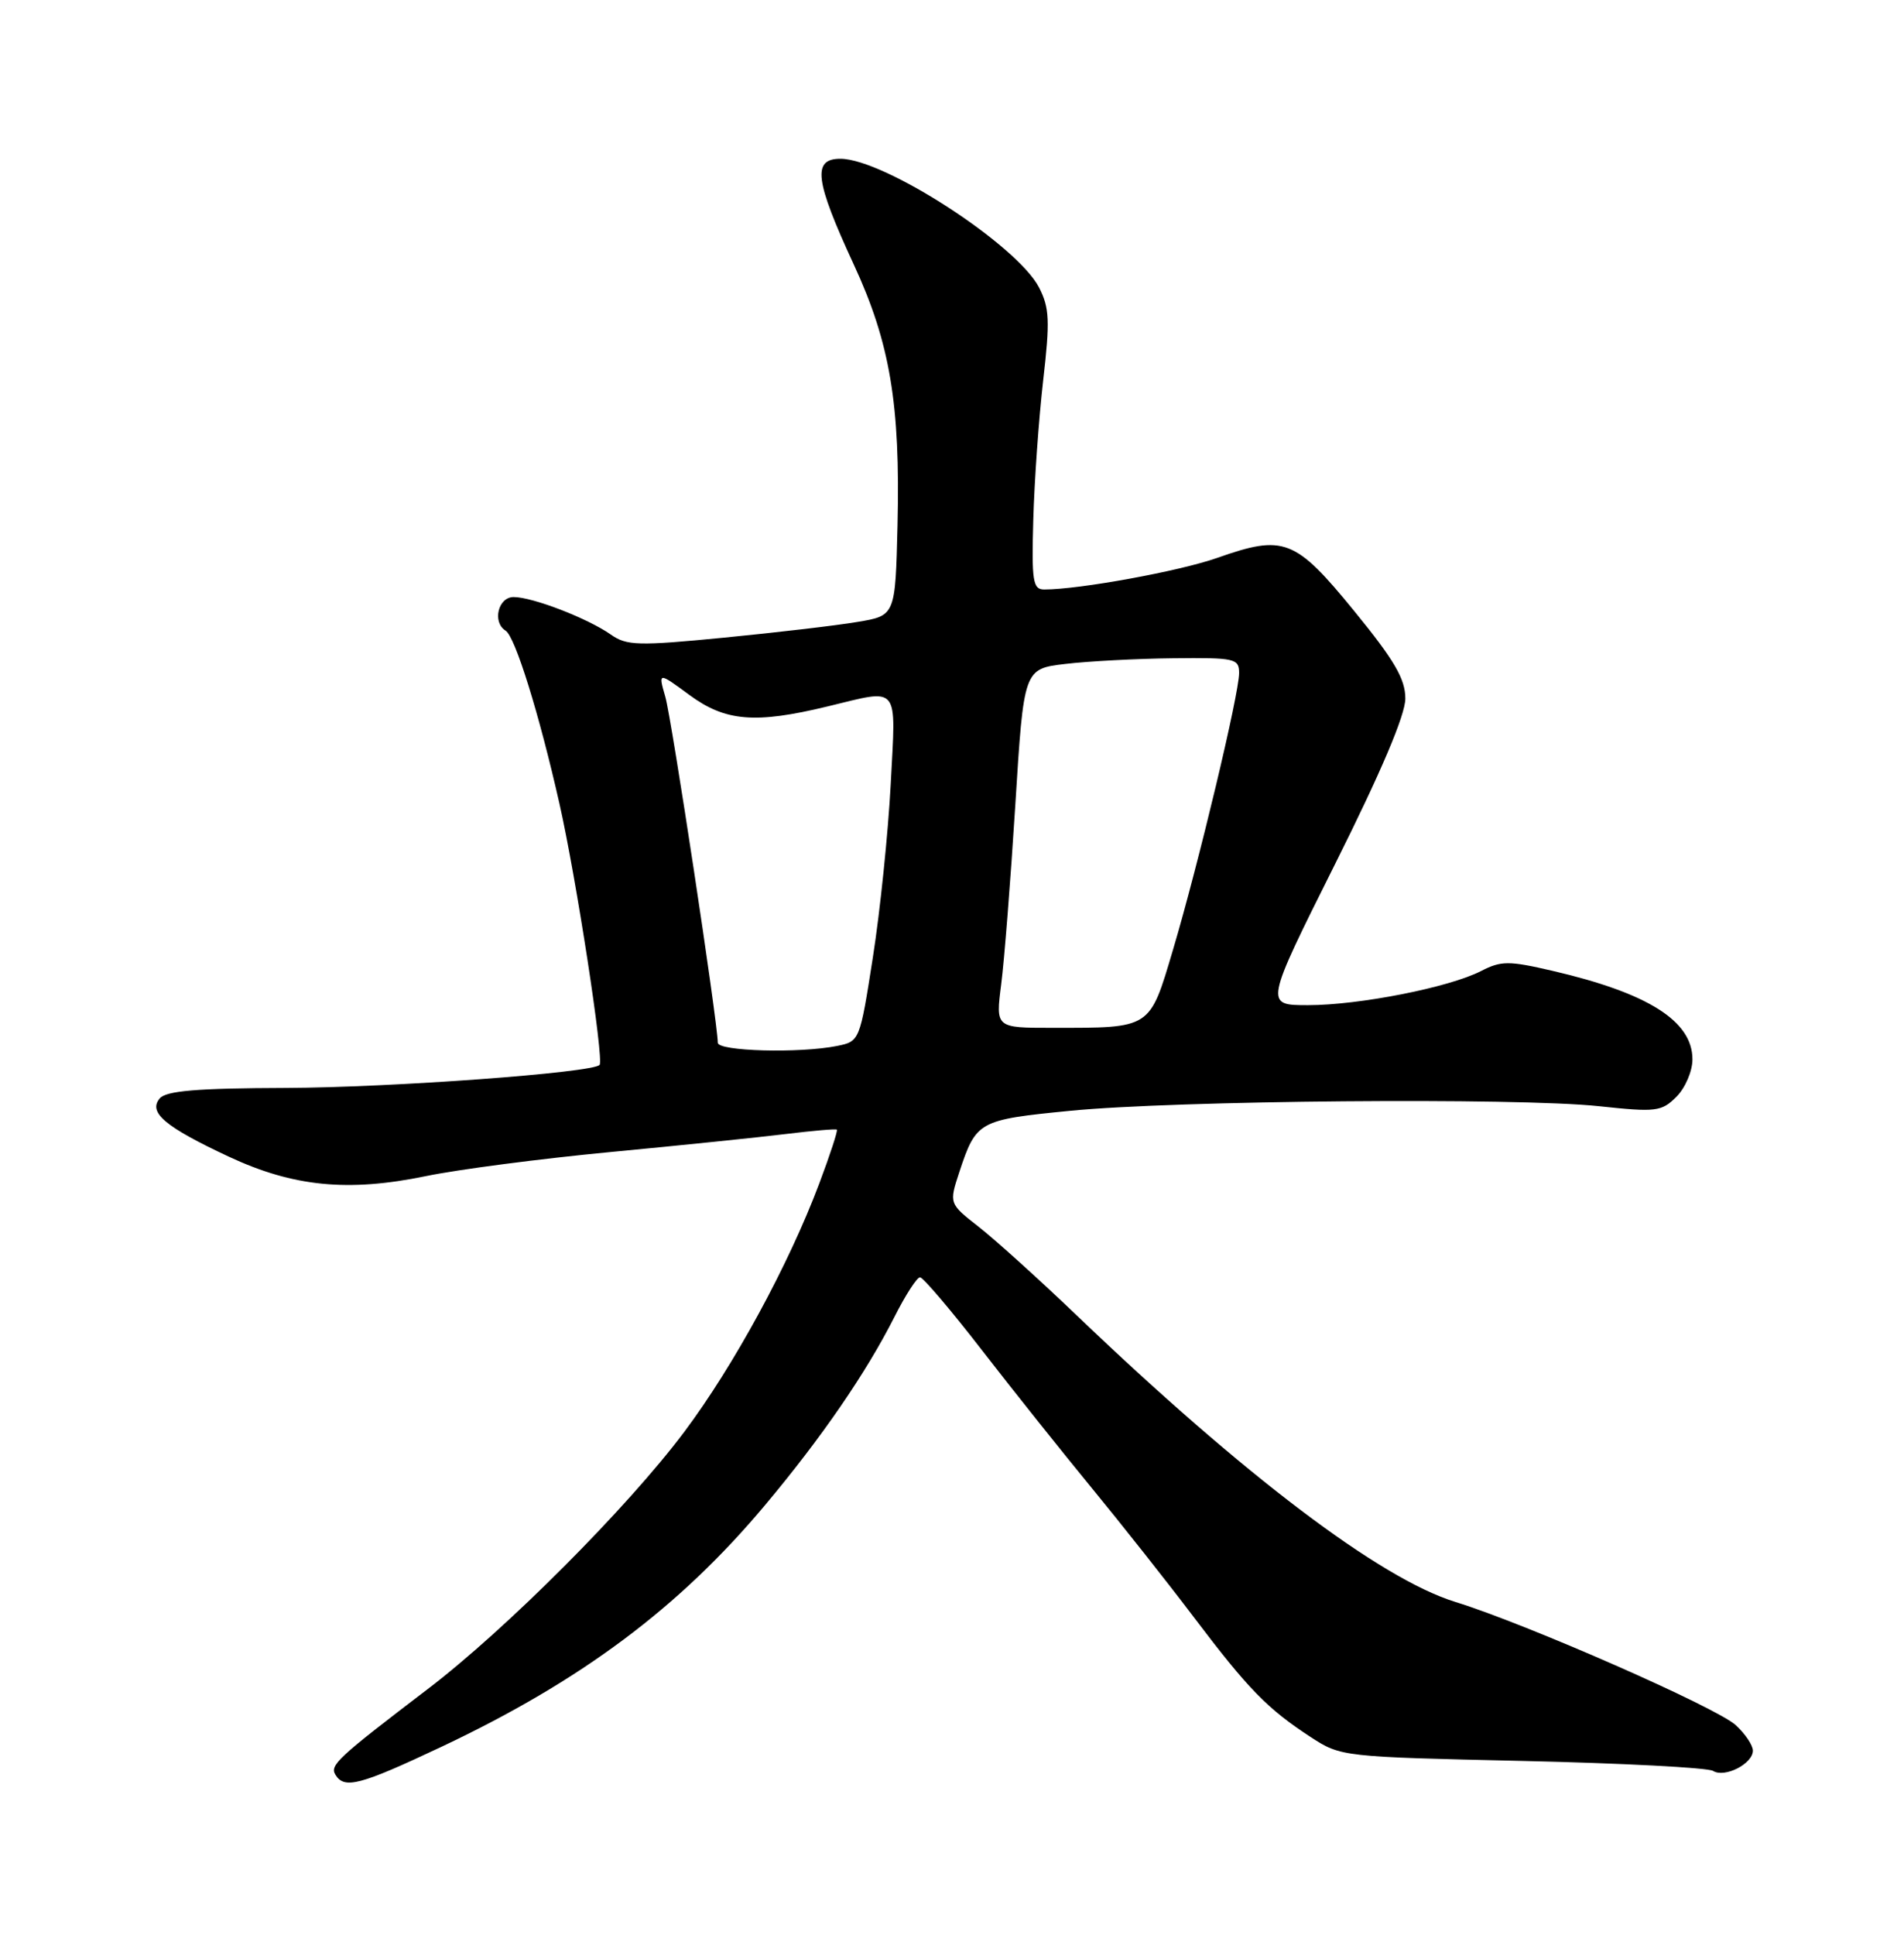 <?xml version="1.0" encoding="UTF-8" standalone="no"?>
<!DOCTYPE svg PUBLIC "-//W3C//DTD SVG 1.1//EN" "http://www.w3.org/Graphics/SVG/1.1/DTD/svg11.dtd" >
<svg xmlns="http://www.w3.org/2000/svg" xmlns:xlink="http://www.w3.org/1999/xlink" version="1.1" viewBox="0 0 252 256">
 <g >
 <path fill="currentColor"
d=" M 58.43 231.13 C 76.92 222.40 89.90 212.71 101.25 199.16 C 108.74 190.23 114.65 181.63 118.38 174.25 C 119.84 171.36 121.36 169.00 121.77 169.01 C 122.17 169.01 125.88 173.37 130.00 178.70 C 134.12 184.02 140.67 192.23 144.54 196.94 C 148.41 201.65 154.48 209.32 158.02 214.00 C 165.25 223.55 167.74 226.10 173.50 229.86 C 177.46 232.44 177.74 232.47 201.50 233.00 C 214.70 233.30 226.05 233.89 226.73 234.32 C 228.26 235.28 232.00 233.38 232.00 231.64 C 232.00 230.93 230.99 229.42 229.75 228.28 C 227.21 225.93 202.01 214.86 192.61 211.96 C 182.69 208.90 164.66 195.25 142.50 174.04 C 137.55 169.30 131.72 164.04 129.55 162.34 C 125.60 159.25 125.60 159.25 126.97 155.08 C 129.20 148.34 129.51 148.17 141.62 146.98 C 155.57 145.60 200.80 145.21 211.63 146.37 C 219.20 147.18 219.91 147.09 221.88 145.12 C 223.05 143.95 224.00 141.73 224.00 140.17 C 224.00 135.10 218.14 131.40 205.49 128.46 C 199.68 127.11 198.68 127.12 196.03 128.48 C 191.85 130.64 179.90 133.00 173.12 133.00 C 167.37 133.00 167.37 133.00 176.68 114.37 C 182.80 102.14 186.00 94.60 186.00 92.43 C 186.00 89.84 184.55 87.35 179.21 80.82 C 171.42 71.28 169.93 70.70 161.10 73.82 C 156.13 75.57 142.86 78.00 138.21 78.00 C 136.70 78.00 136.53 76.91 136.76 68.75 C 136.90 63.66 137.49 55.37 138.07 50.32 C 138.98 42.44 138.90 40.71 137.52 38.04 C 134.62 32.42 117.05 21.03 111.25 21.01 C 107.48 20.99 107.84 23.85 113.00 35.00 C 117.80 45.36 119.17 53.49 118.79 69.48 C 118.50 81.46 118.50 81.46 113.50 82.29 C 110.75 82.76 102.80 83.69 95.84 84.37 C 84.45 85.48 82.94 85.44 80.84 83.96 C 77.77 81.81 70.49 79.00 67.98 79.00 C 65.92 79.00 65.13 82.34 66.92 83.45 C 68.18 84.23 71.36 94.45 74.04 106.32 C 76.27 116.18 79.95 140.15 79.36 140.90 C 78.52 141.94 51.82 143.90 37.87 143.95 C 26.03 143.99 21.97 144.33 21.13 145.35 C 19.59 147.20 21.85 149.10 30.27 153.04 C 38.80 157.03 46.07 157.75 56.37 155.62 C 60.67 154.73 71.68 153.30 80.84 152.43 C 90.00 151.56 100.42 150.49 104.00 150.05 C 107.58 149.61 110.62 149.35 110.76 149.47 C 110.91 149.59 109.86 152.80 108.43 156.60 C 104.38 167.37 97.12 180.71 90.55 189.48 C 83.05 199.48 66.98 215.59 56.60 223.50 C 44.61 232.64 43.62 233.57 44.40 234.84 C 45.59 236.76 47.63 236.22 58.43 231.13 Z  M 95.00 137.97 C 95.00 135.35 88.90 95.12 88.06 92.21 C 87.11 88.91 87.11 88.91 91.25 91.96 C 96.01 95.46 99.95 95.79 109.50 93.48 C 119.20 91.14 118.58 90.38 117.89 103.75 C 117.55 110.21 116.49 120.52 115.53 126.65 C 113.80 137.75 113.78 137.79 110.77 138.40 C 105.82 139.39 95.00 139.10 95.00 137.97 Z  M 132.51 130.25 C 132.92 127.09 133.76 116.40 134.38 106.50 C 135.50 88.50 135.50 88.50 141.00 87.85 C 144.03 87.49 150.44 87.15 155.25 87.10 C 163.44 87.01 164.00 87.13 164.00 89.05 C 164.00 91.81 158.63 114.28 155.25 125.67 C 152.12 136.20 152.43 136.00 139.26 136.00 C 131.77 136.00 131.77 136.00 132.51 130.25 Z "/>
</g>
</svg>